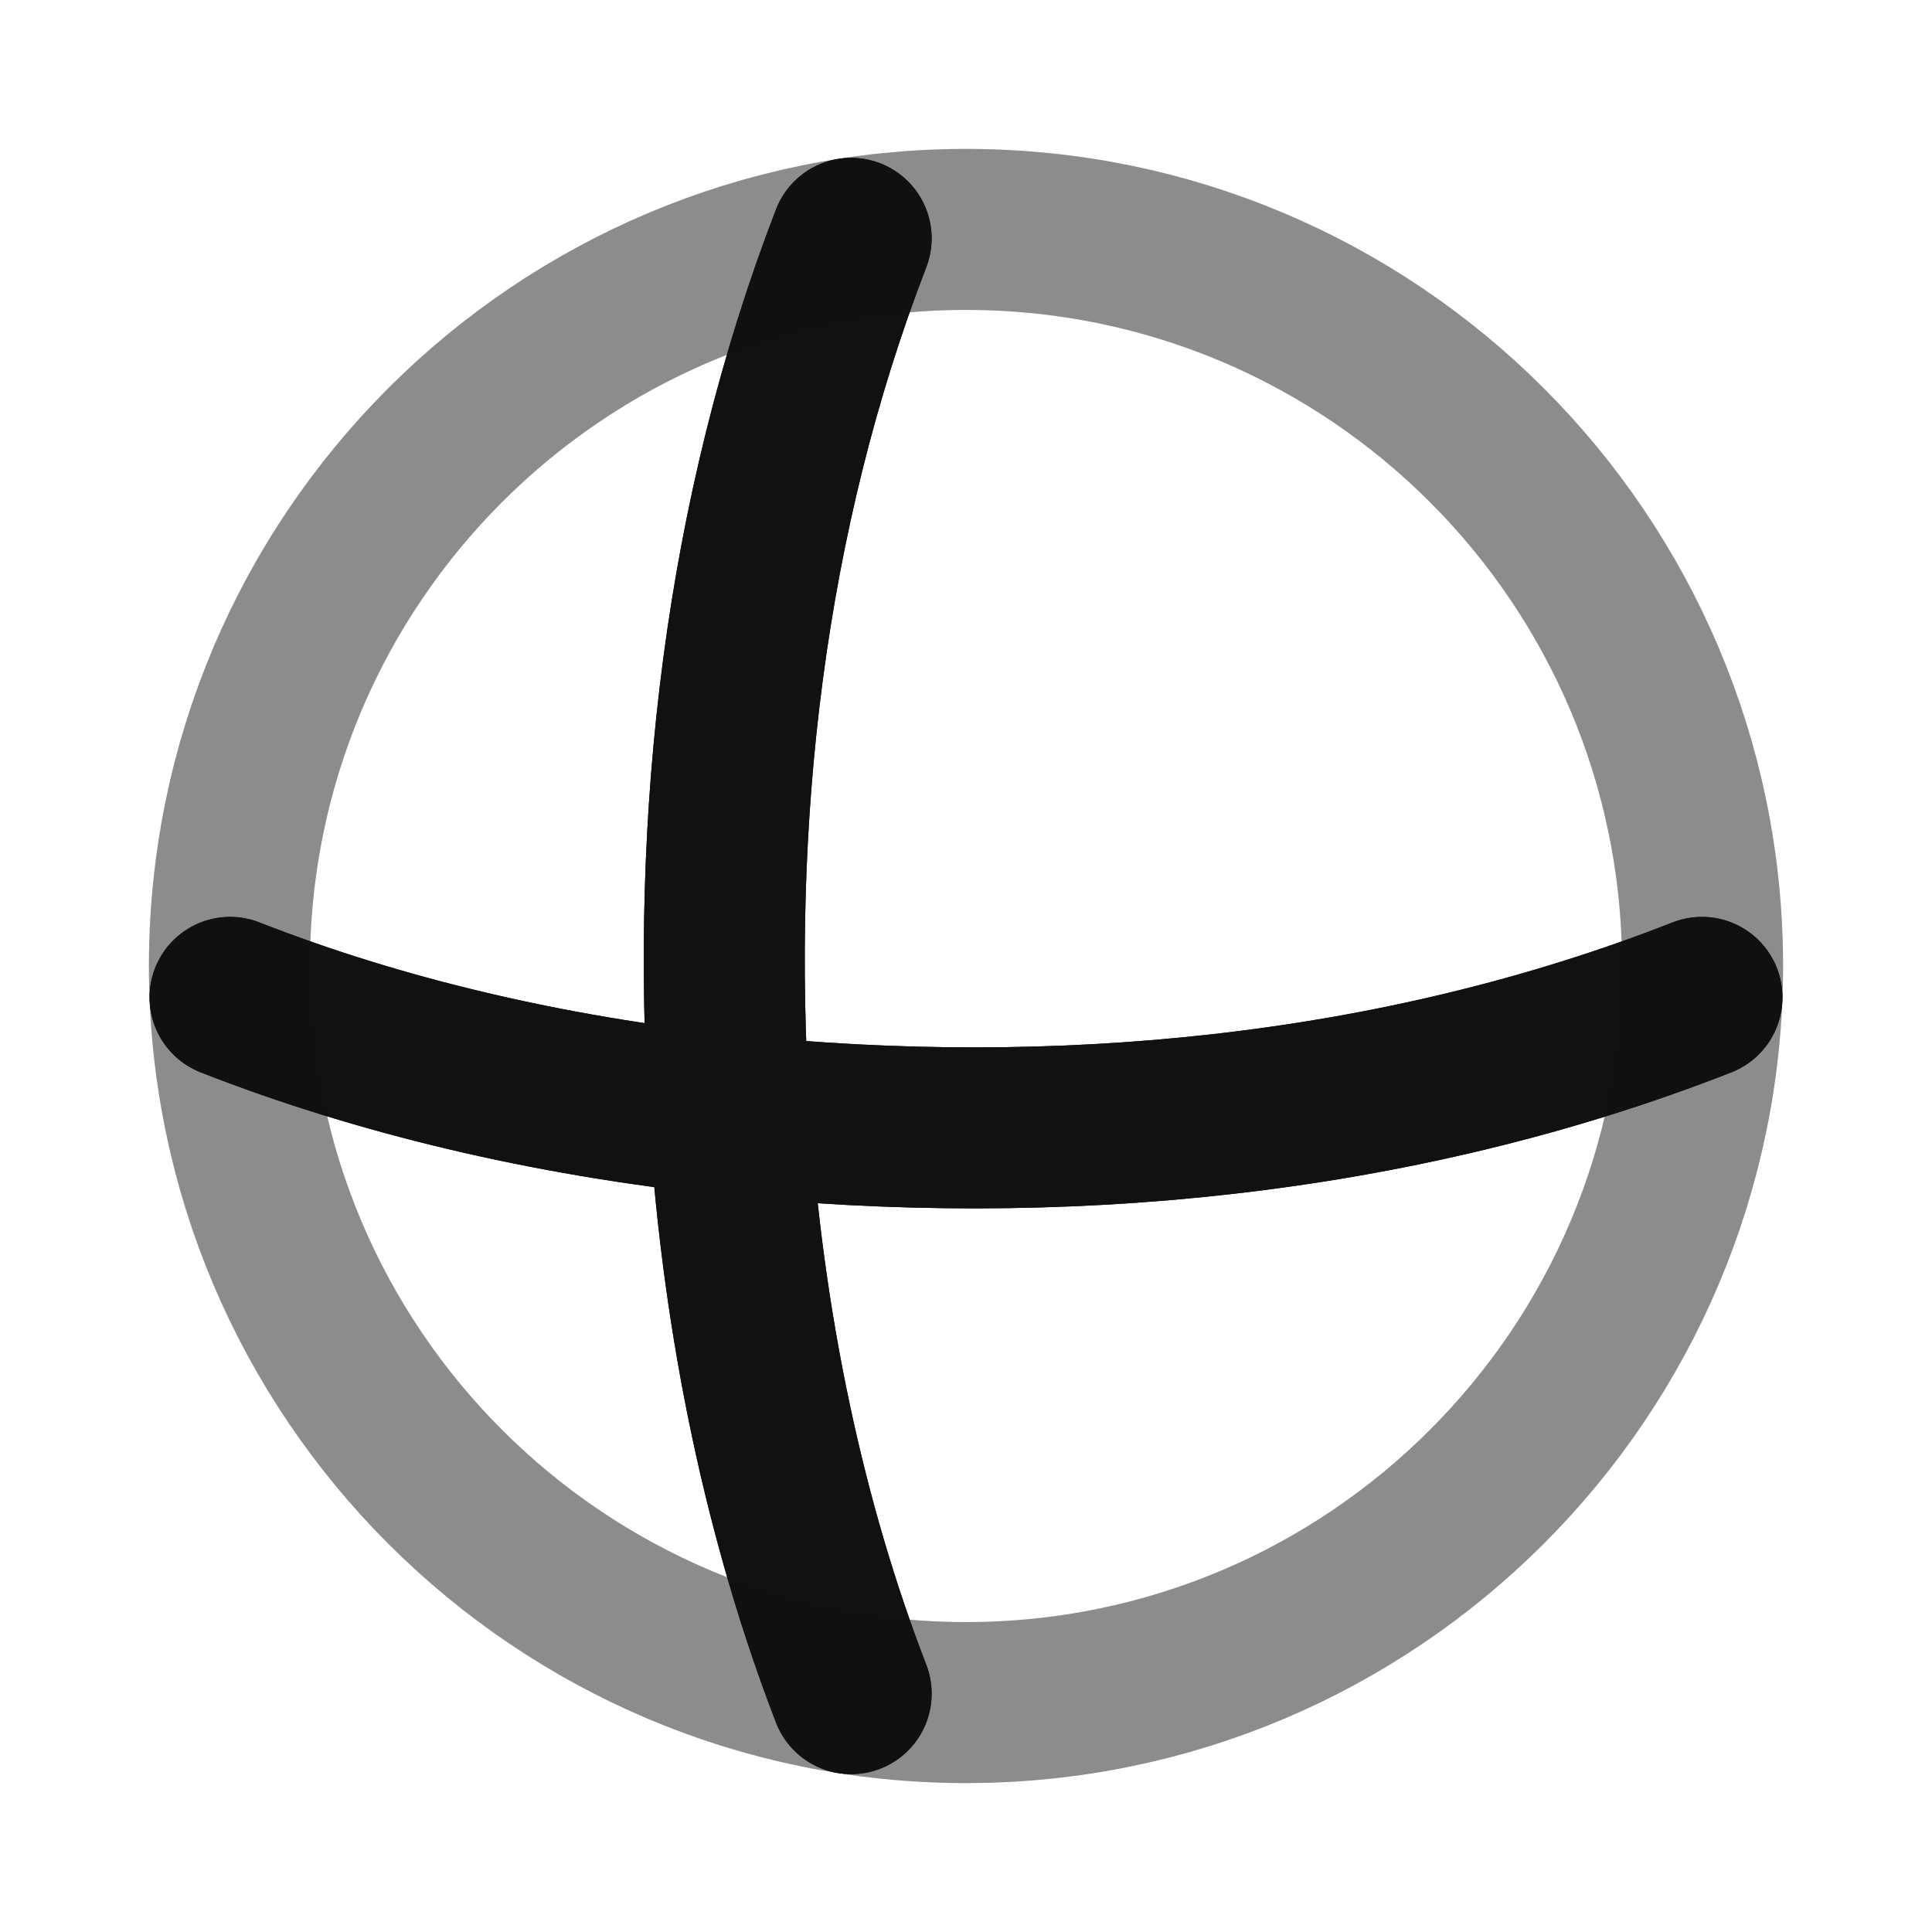 <svg width="24" height="24" viewBox="0 0 24 24" fill="none" xmlns="http://www.w3.org/2000/svg">
<path d="M21.142 12.39C17.339 13.882 13.109 14.274 9.06 13.851M9.06 13.851C6.787 13.614 4.684 13.106 2.858 12.39M9.06 13.851C9.231 16.498 9.766 18.948 10.573 21.039M9.06 13.851C8.822 10.181 9.245 6.403 10.573 2.961" stroke="#111111" stroke-width="2" stroke-linecap="round" stroke-linejoin="round"/>
<path opacity="0.28" d="M2.85 12C2.85 6.946 6.947 2.85 12 2.85C17.053 2.85 21.15 6.946 21.15 12C21.15 17.053 17.053 21.15 12 21.15C6.947 21.15 2.85 17.053 2.85 12Z" stroke="#111111" stroke-width="2" stroke-linecap="round" stroke-linejoin="round"/>
<path d="M21.142 12.39C17.339 13.882 13.109 14.274 9.06 13.851M9.06 13.851C6.787 13.614 4.684 13.106 2.858 12.39M9.06 13.851C9.231 16.498 9.766 18.948 10.573 21.039M9.06 13.851C8.822 10.181 9.245 6.403 10.573 2.961" stroke="#111111" stroke-width="2" stroke-linecap="round" stroke-linejoin="round"/>
<path opacity="0.28" d="M2.85 12C2.85 6.946 6.947 2.85 12 2.85C17.053 2.85 21.15 6.946 21.15 12C21.15 17.053 17.053 21.15 12 21.15C6.947 21.15 2.85 17.053 2.85 12Z" stroke="#111111" stroke-width="2" stroke-linecap="round" stroke-linejoin="round"/>
</svg>
